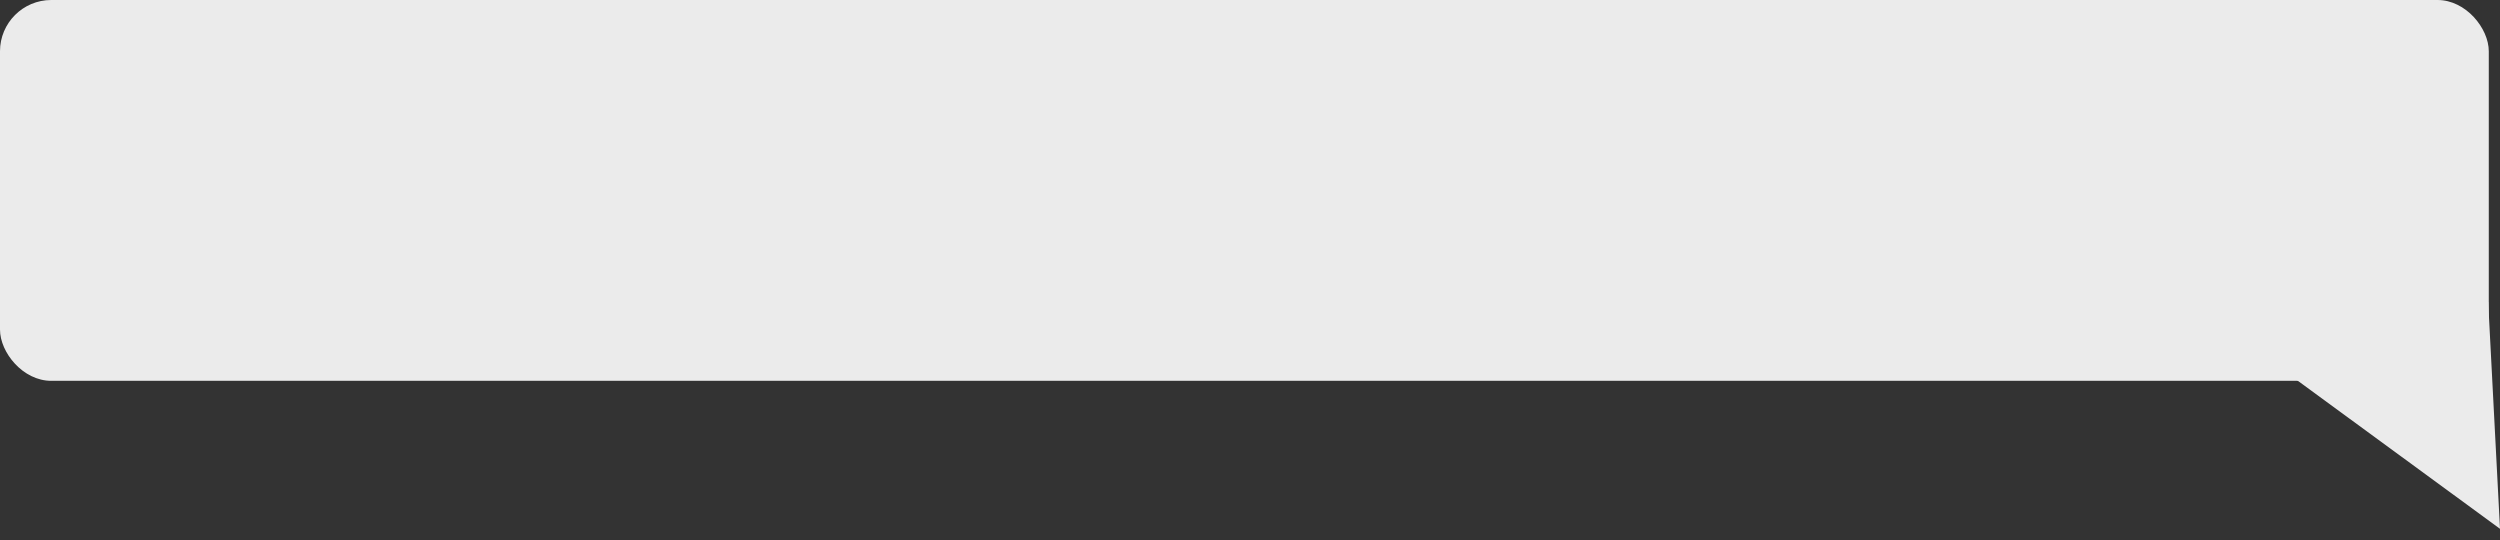 <svg xmlns="http://www.w3.org/2000/svg" viewBox="0 0 341.356 73.752">
  <rect x="0" y="0" width="341.356" height="73.752" fill="#333333" stroke="none"/>
  <defs>
    <style>
      .cls-1 {
        fill: #ebebeb;
      }
    </style>
  </defs>
  <g id="chat_skrivbesked" transform="translate(-17 -585)">
    <rect id="Rectangle_24" data-name="Rectangle 24" class="cls-1" width="339.825" height="52" rx="7" transform="translate(17 585)"/>
    <path id="Path_68" data-name="Path 68" class="cls-1" d="M0,0,29.565,24.1,0,31Z" transform="matrix(-0.999, 0.052, -0.052, -0.999, 358.356, 657.205)"/>
  </g>
</svg>
